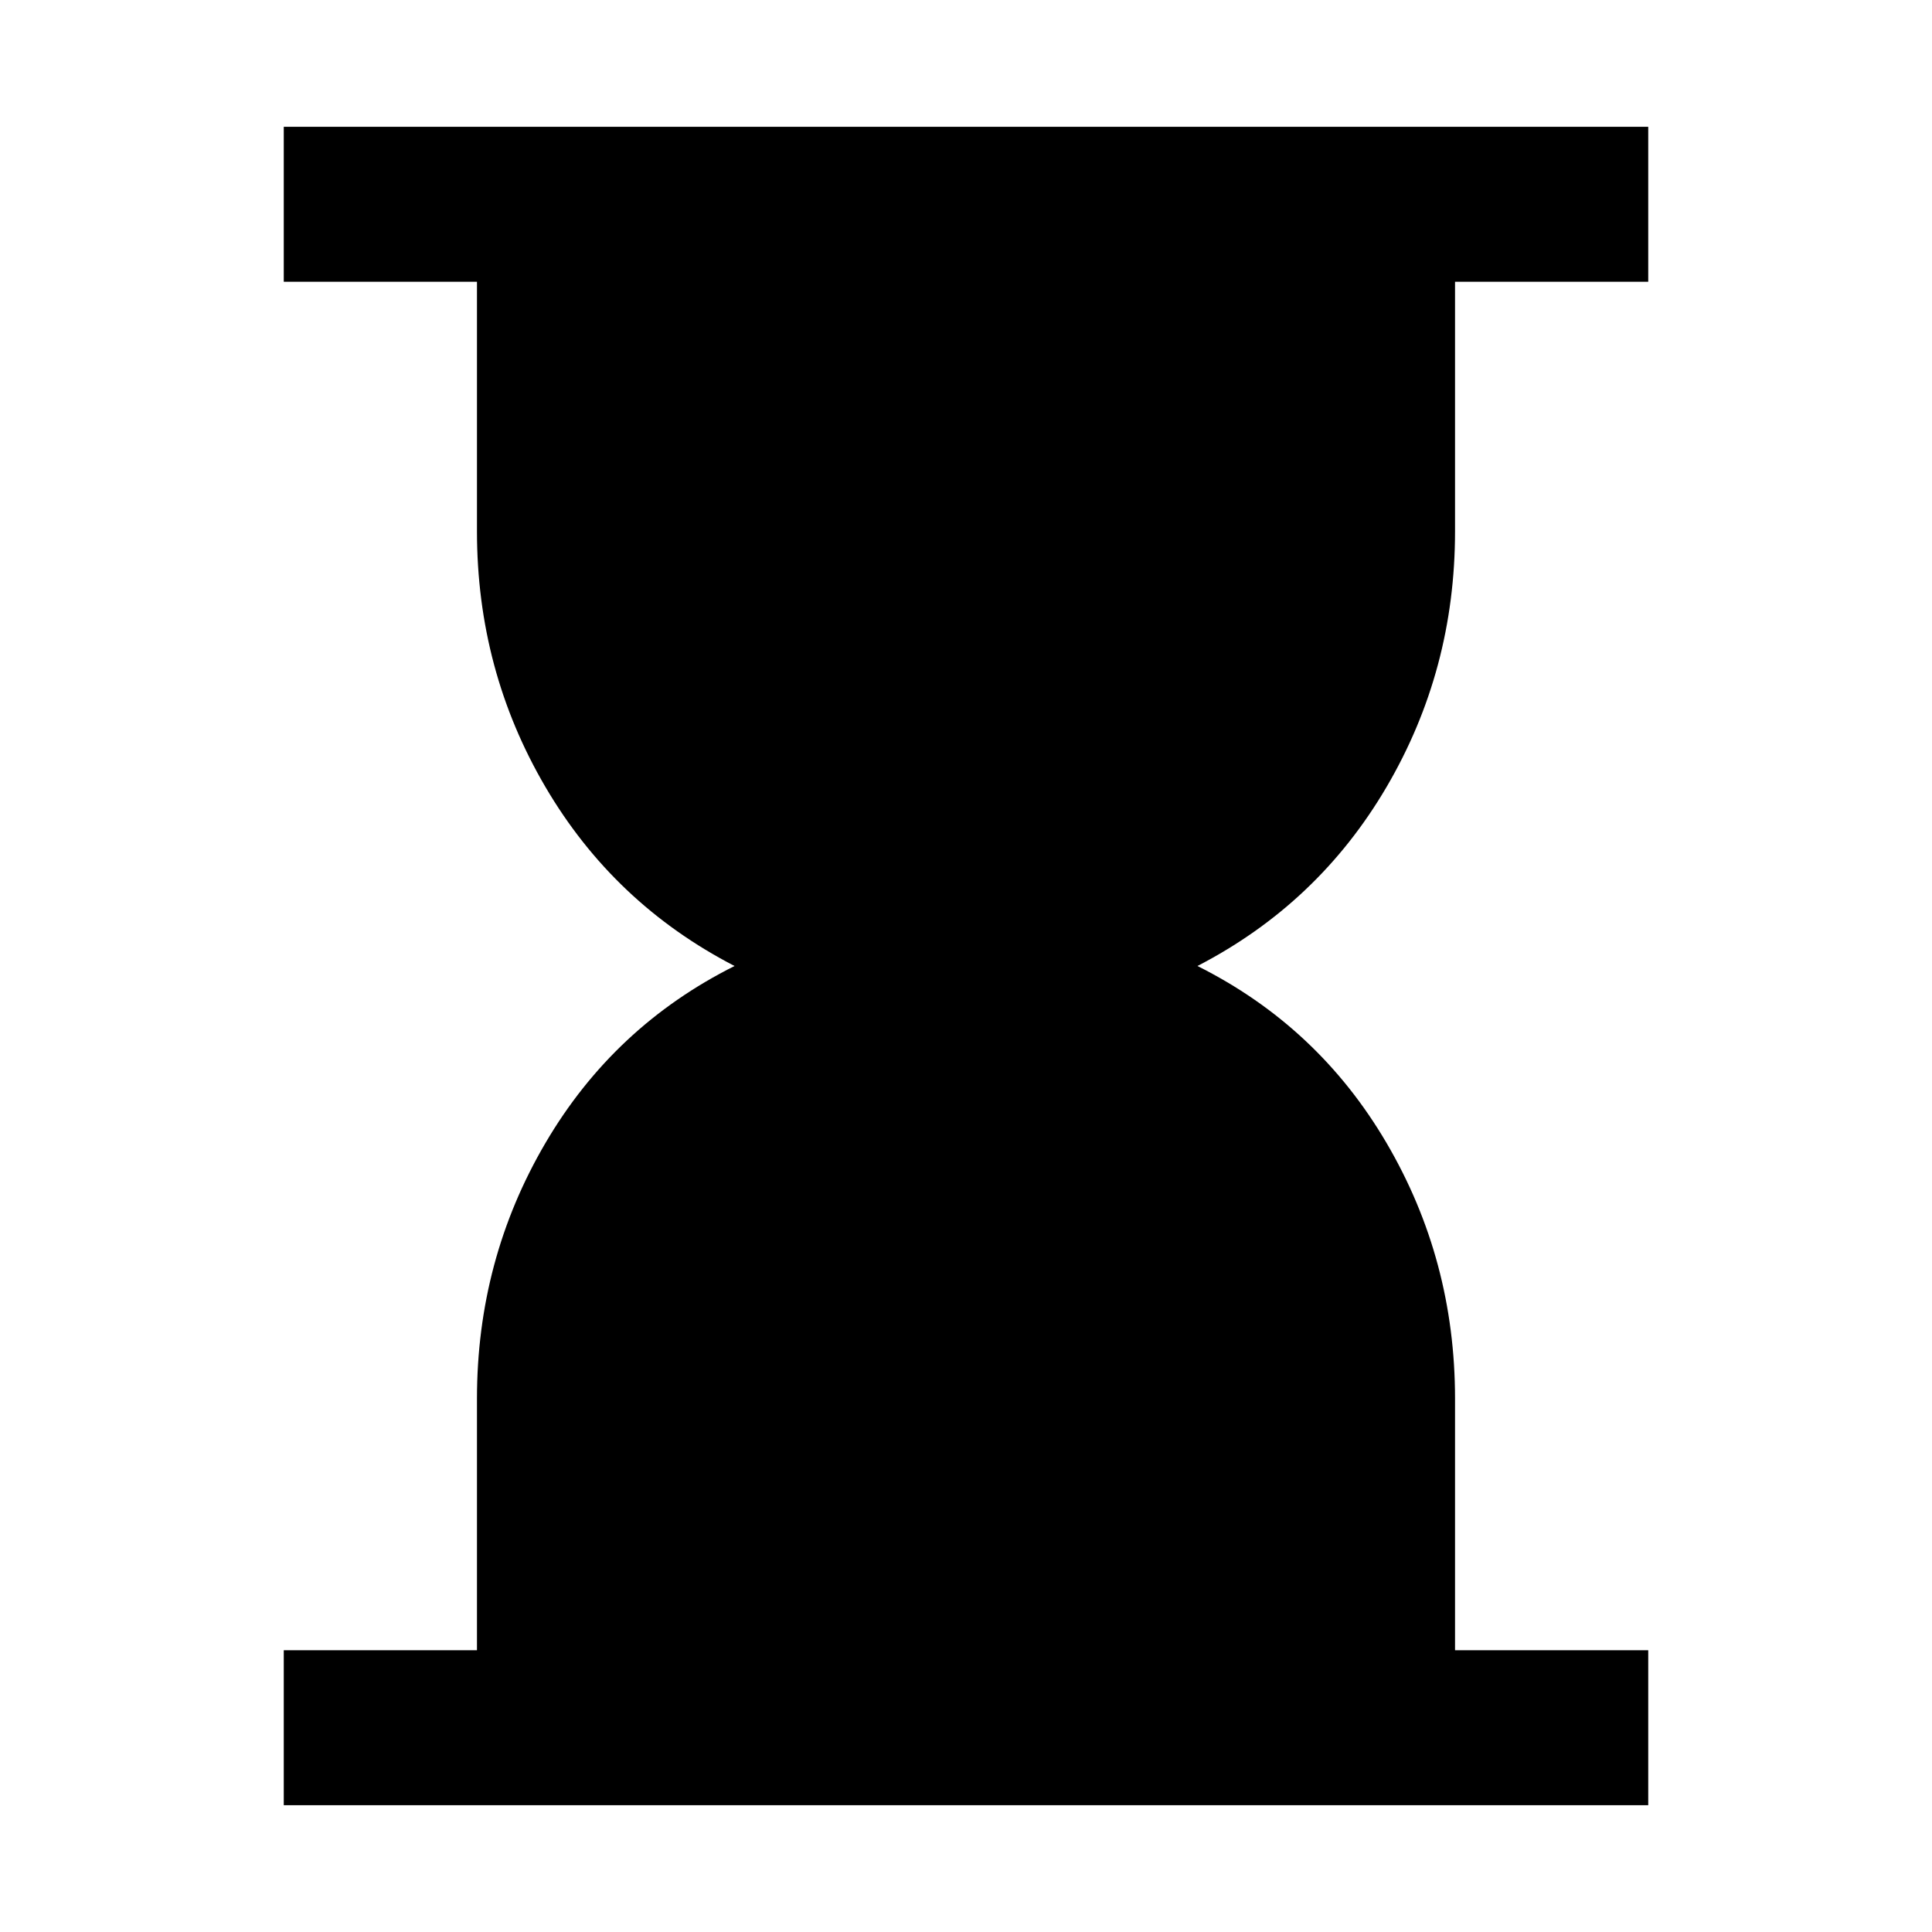 <svg xmlns="http://www.w3.org/2000/svg" height="48" width="48"><path d="M7.05 44.85V41H11.85V34.75Q11.85 31.3 13.55 28.4Q15.25 25.5 18.25 24Q15.25 22.45 13.55 19.55Q11.85 16.65 11.85 13.2V7H7.05V3.15H40.95V7H36.15V13.2Q36.15 16.65 34.45 19.55Q32.75 22.45 29.75 24Q32.75 25.5 34.45 28.4Q36.15 31.3 36.15 34.75V41H40.95V44.85Z"/></svg>